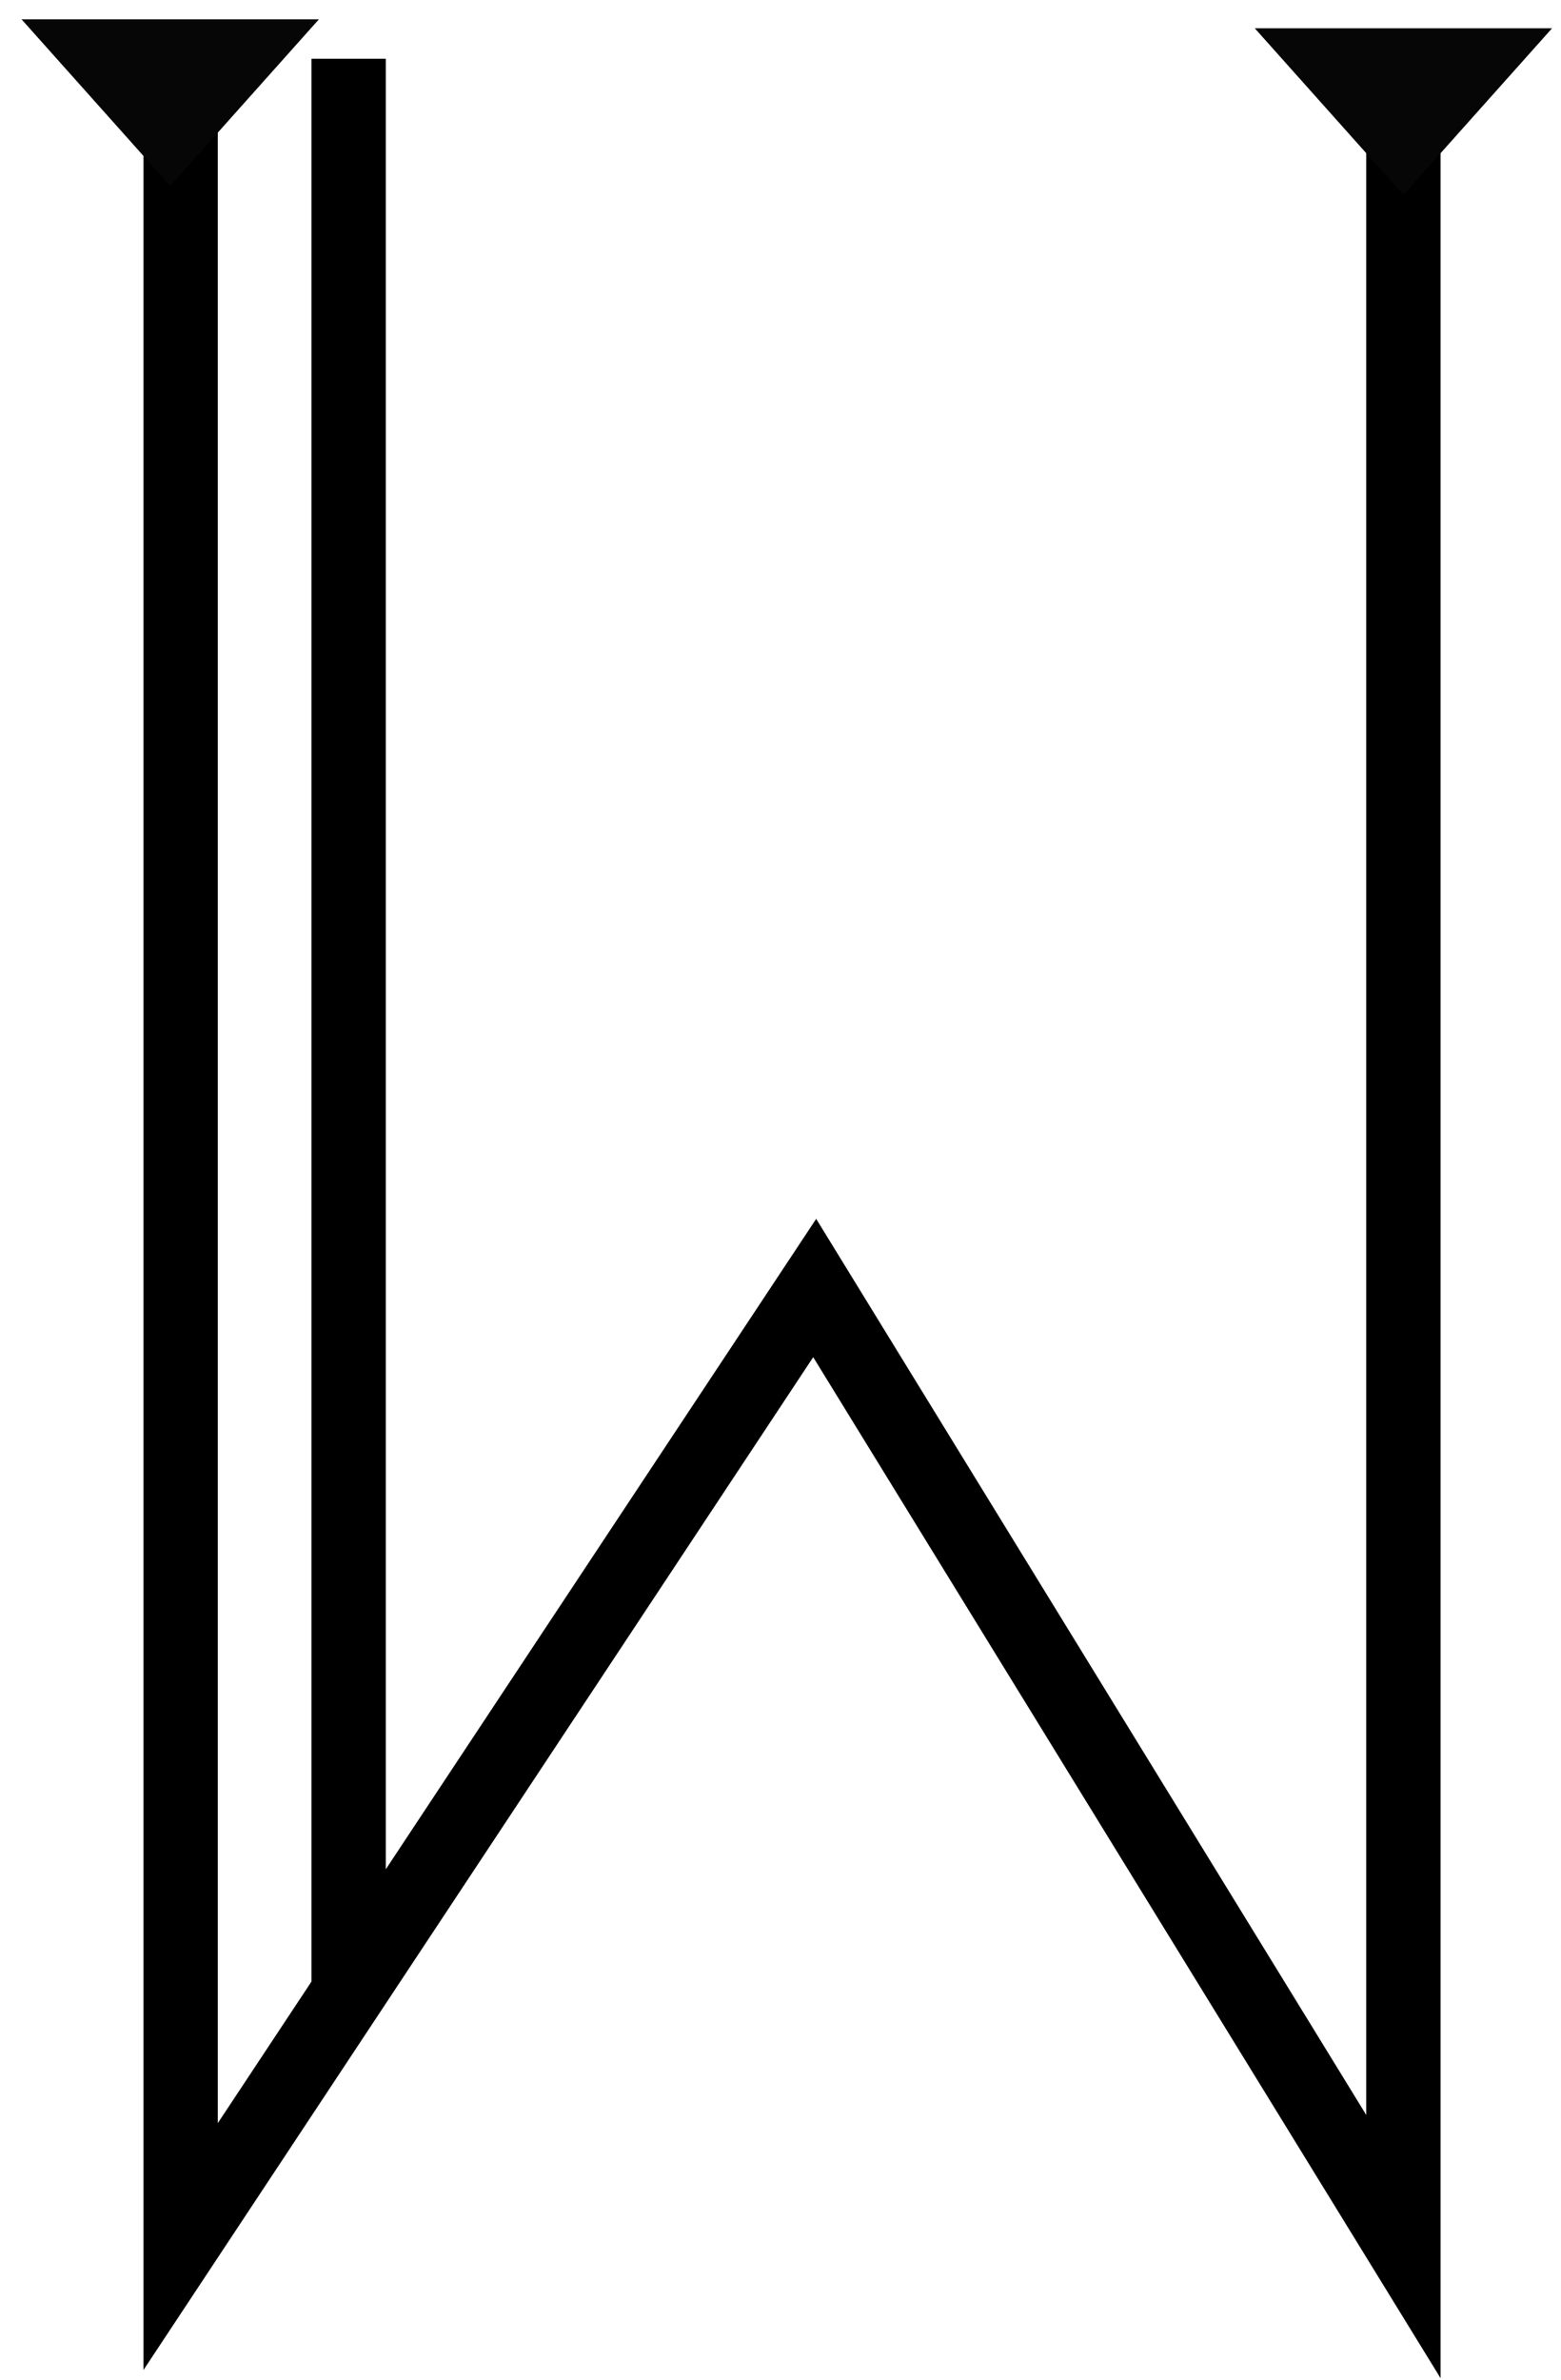 <?xml version="1.0" encoding="utf-8"?>
<!-- Generator: Adobe Illustrator 23.0.1, SVG Export Plug-In . SVG Version: 6.00 Build 0)  -->
<svg version="1.1" id="Layer_1" xmlns="http://www.w3.org/2000/svg" xmlns:xlink="http://www.w3.org/1999/xlink" x="0px" y="0px"
	 viewBox="0 0 210 320" style="enable-background:new 0 0 210 320;" xml:space="preserve">
<style type="text/css">
	.st0{opacity:0;}
	.st1{fill:#060606;}
</style>
<g>
	<g>
		<g>
			<g>
				<g>
					<g id="bqcgMFKmE">
						<g class="st0">
							<polyline points="188.8,8.2 188.8,302.1 109.6,173.2 24.3,302.1 24.3,8.2 							"/>
						</g>
						<g>
							<polygon points="193.8,319.8 109.4,182.5 19.3,318.7 19.3,8.2 29.3,8.2 29.3,285.5 109.8,163.9 183.8,284.4 183.8,8.2 
								193.8,8.2 							"/>
						</g>
					</g>
				</g>
			</g>
		</g>
		<g>
			<g>
				<g>
					<g id="b37s7MMSyJ">
						<g class="st0">
							<line x1="46.9" y1="266.8" x2="46.9" y2="7.9"/>
						</g>
						<g>
							<rect x="41.9" y="7.9" width="10" height="258.9"/>
						</g>
					</g>
				</g>
			</g>
		</g>
		<g>
			<g>
				<path id="f7ONpNtuh" class="st1" d="M32.9,13.8l10-11.2h-20h-20l10,11.2l10,11.2L32.9,13.8z"/>
			</g>
		</g>
		<g>
			<g>
				<path id="e2meiyT0vd" class="st1" d="M198.8,15l10-11.2h-20h-20l10,11.2l10,11.2L198.8,15z"/>
			</g>
		</g>
	</g>
</g>
</svg>
